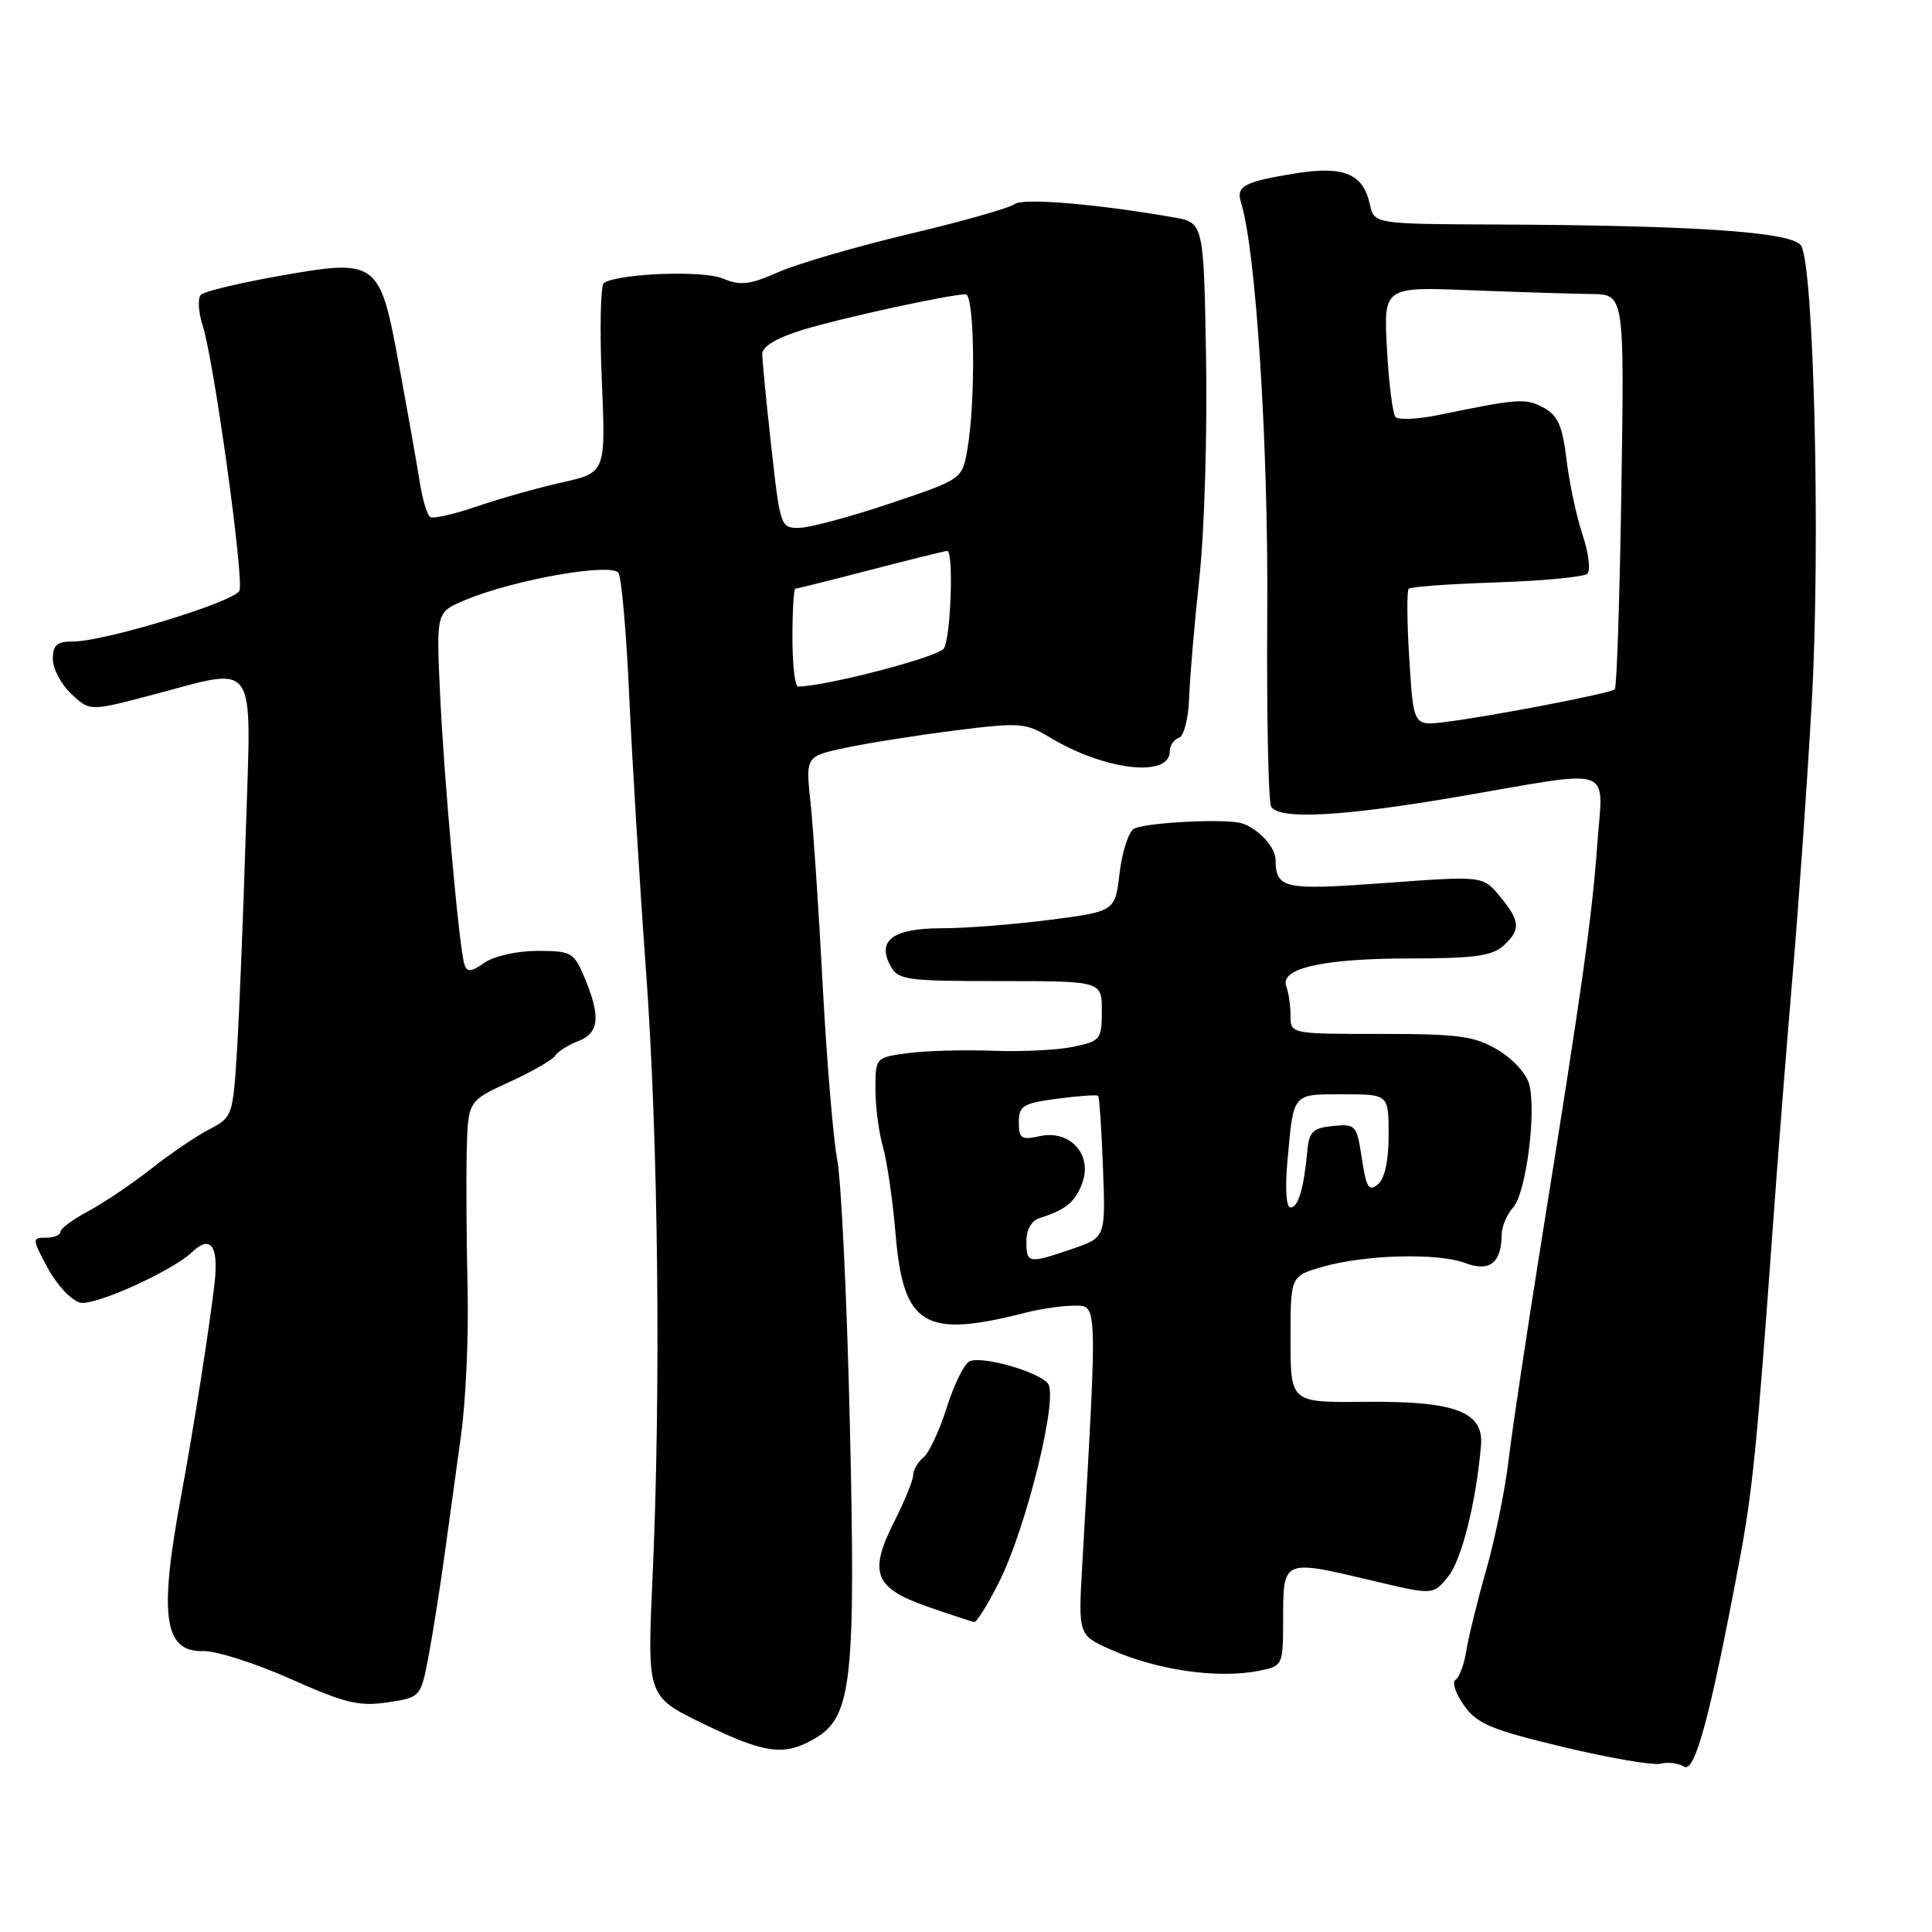 <?xml version="1.0" encoding="UTF-8" standalone="no"?>
<!DOCTYPE svg PUBLIC "-//W3C//DTD SVG 1.1//EN" "http://www.w3.org/Graphics/SVG/1.1/DTD/svg11.dtd" >
<svg xmlns="http://www.w3.org/2000/svg" xmlns:xlink="http://www.w3.org/1999/xlink" version="1.1" viewBox="0 0 256 256">
 <g >
 <path fill="currentColor"
d=" M 230.45 207.00 C 232.23 197.57 232.80 191.79 234.95 162.00 C 235.56 153.47 236.73 138.62 237.55 129.00 C 238.37 119.38 239.50 103.17 240.07 93.00 C 241.25 72.00 240.35 34.86 238.62 32.50 C 237.32 30.73 224.57 29.86 198.29 29.75 C 182.09 29.68 182.09 29.68 181.51 27.06 C 180.62 22.99 178.04 21.94 171.56 22.99 C 164.83 24.09 163.76 24.66 164.44 26.83 C 166.42 33.08 168.07 58.94 167.92 81.14 C 167.83 94.70 168.06 106.29 168.44 106.89 C 169.52 108.66 177.97 108.19 193.60 105.50 C 214.22 101.95 212.42 101.32 211.66 111.75 C 210.94 121.62 209.68 130.56 204.40 163.50 C 202.37 176.15 200.34 189.65 199.89 193.50 C 199.44 197.35 198.11 203.88 196.94 208.00 C 195.76 212.12 194.57 216.97 194.29 218.76 C 194.01 220.55 193.37 222.27 192.87 222.58 C 192.37 222.89 192.88 224.42 193.99 225.98 C 195.73 228.43 197.58 229.20 207.15 231.49 C 213.28 232.96 219.08 233.95 220.04 233.70 C 220.99 233.45 222.39 233.62 223.14 234.09 C 224.58 234.98 226.60 227.49 230.45 207.00 Z  M 108.04 230.32 C 112.87 227.47 113.40 222.63 112.61 188.69 C 112.23 172.26 111.47 156.50 110.94 153.68 C 110.40 150.86 109.54 140.44 109.01 130.53 C 108.49 120.61 107.76 109.74 107.40 106.36 C 106.74 100.22 106.74 100.22 112.02 99.09 C 114.92 98.47 121.43 97.44 126.49 96.80 C 135.13 95.71 135.88 95.76 139.09 97.70 C 146.35 102.08 155.00 103.10 155.00 99.56 C 155.00 98.80 155.54 97.99 156.20 97.77 C 156.88 97.54 157.47 95.24 157.57 92.43 C 157.66 89.72 158.28 82.55 158.93 76.50 C 159.59 70.45 159.98 57.40 159.81 47.50 C 159.50 29.51 159.50 29.51 155.50 28.80 C 145.40 27.03 135.47 26.20 134.45 27.04 C 133.85 27.54 127.59 29.32 120.53 30.99 C 113.47 32.67 105.64 34.95 103.14 36.06 C 99.33 37.74 98.12 37.88 95.75 36.90 C 93.11 35.80 82.07 36.22 80.02 37.49 C 79.58 37.76 79.45 43.53 79.74 50.30 C 80.27 62.62 80.27 62.62 74.49 63.92 C 71.31 64.63 66.24 66.06 63.23 67.09 C 60.23 68.13 57.43 68.76 57.01 68.51 C 56.60 68.25 55.96 66.12 55.60 63.77 C 55.23 61.42 54.00 54.49 52.87 48.37 C 50.30 34.42 50.05 34.24 36.69 36.62 C 31.63 37.52 27.11 38.61 26.64 39.04 C 26.17 39.47 26.27 41.31 26.86 43.16 C 28.34 47.72 32.35 76.66 31.73 78.26 C 31.17 79.72 13.89 85.00 9.70 85.00 C 7.54 85.00 7.00 85.47 7.00 87.33 C 7.00 88.60 8.10 90.69 9.45 91.95 C 11.90 94.25 11.90 94.25 19.98 92.13 C 34.37 88.34 33.30 86.80 32.57 110.25 C 32.23 121.39 31.70 134.44 31.40 139.26 C 30.86 147.84 30.79 148.06 27.75 149.63 C 26.04 150.51 22.57 152.87 20.03 154.87 C 17.49 156.87 13.74 159.39 11.71 160.48 C 9.67 161.56 8.00 162.80 8.00 163.23 C 8.00 163.65 7.14 164.00 6.08 164.00 C 4.24 164.00 4.24 164.15 6.33 168.03 C 7.52 170.24 9.44 172.30 10.60 172.60 C 12.49 173.09 22.78 168.45 25.45 165.91 C 27.86 163.61 28.96 165.02 28.46 169.75 C 27.89 175.03 25.66 189.30 23.95 198.50 C 21.04 214.22 21.74 218.93 26.96 218.78 C 28.65 218.73 33.83 220.39 38.49 222.46 C 45.71 225.68 47.59 226.14 51.35 225.57 C 55.76 224.91 55.76 224.91 56.83 219.21 C 57.41 216.07 58.35 210.12 58.91 206.00 C 59.47 201.88 60.45 194.79 61.08 190.26 C 61.72 185.73 62.11 176.96 61.96 170.76 C 61.81 164.57 61.76 156.44 61.84 152.69 C 62.00 145.89 62.00 145.89 67.48 143.38 C 70.50 142.00 73.24 140.42 73.58 139.87 C 73.92 139.33 75.28 138.47 76.60 137.96 C 79.39 136.90 79.62 134.73 77.49 129.62 C 76.05 126.18 75.74 126.00 71.21 126.00 C 68.51 126.00 65.48 126.68 64.21 127.56 C 62.44 128.80 61.89 128.85 61.54 127.81 C 60.85 125.79 58.78 102.68 58.28 91.30 C 57.82 81.10 57.82 81.10 61.66 79.50 C 68.11 76.80 81.08 74.52 81.96 75.93 C 82.36 76.59 83.01 83.96 83.38 92.31 C 83.76 100.67 84.75 116.95 85.59 128.50 C 87.24 151.16 87.59 184.12 86.46 209.15 C 85.75 224.79 85.75 224.79 93.13 228.38 C 101.42 232.41 103.94 232.74 108.04 230.32 Z  M 166.88 221.38 C 169.93 220.76 170.00 220.62 170.02 215.12 C 170.04 206.41 169.67 206.57 182.42 209.58 C 189.90 211.34 189.90 211.34 191.88 208.92 C 193.67 206.72 195.59 199.09 196.24 191.54 C 196.63 187.05 192.81 185.62 180.75 185.75 C 171.00 185.85 171.00 185.85 171.00 177.46 C 171.00 169.08 171.00 169.08 175.25 167.86 C 180.89 166.24 190.50 165.99 194.16 167.36 C 197.38 168.58 198.95 167.34 198.98 163.58 C 198.99 162.52 199.67 160.91 200.50 160.00 C 202.19 158.13 203.59 147.48 202.64 143.70 C 202.29 142.30 200.44 140.28 198.45 139.10 C 195.36 137.28 193.28 137.00 182.94 137.00 C 171.00 137.00 171.00 137.00 171.00 134.58 C 171.00 133.25 170.75 131.51 170.44 130.70 C 169.52 128.31 175.33 127.00 186.82 127.00 C 195.21 127.00 197.71 126.66 199.17 125.35 C 201.54 123.20 201.47 122.08 198.75 118.78 C 196.50 116.05 196.50 116.05 183.54 117.00 C 170.07 117.99 169.05 117.77 169.02 113.90 C 169.00 112.05 166.17 109.27 164.00 108.97 C 160.63 108.50 151.41 109.08 150.22 109.84 C 149.52 110.29 148.68 112.93 148.35 115.71 C 147.75 120.77 147.75 120.77 139.06 121.89 C 134.28 122.50 127.86 123.00 124.80 123.00 C 118.37 123.00 116.17 124.58 117.97 127.94 C 119.00 129.86 119.95 130.00 132.54 130.00 C 146.00 130.00 146.00 130.00 146.00 133.95 C 146.00 137.72 145.82 137.95 142.25 138.70 C 140.19 139.14 135.35 139.38 131.50 139.23 C 127.65 139.09 122.59 139.23 120.25 139.55 C 116.02 140.12 116.00 140.14 116.00 144.32 C 116.00 146.63 116.45 150.08 117.00 151.98 C 117.54 153.89 118.29 159.04 118.66 163.42 C 119.68 175.72 122.44 177.39 136.00 173.91 C 137.93 173.42 140.78 173.01 142.34 173.01 C 145.45 173.00 145.43 172.17 143.42 207.07 C 142.87 216.64 142.87 216.64 147.03 218.51 C 153.24 221.31 161.34 222.48 166.88 221.38 Z  M 132.34 209.72 C 135.98 202.53 140.29 185.05 138.85 183.31 C 137.54 181.74 130.30 179.67 128.51 180.36 C 127.81 180.63 126.45 183.35 125.48 186.41 C 124.52 189.47 123.12 192.49 122.37 193.11 C 121.62 193.73 121.00 194.79 121.00 195.45 C 121.00 196.12 119.89 198.85 118.53 201.54 C 115.06 208.39 115.84 210.42 122.85 212.87 C 125.96 213.95 128.76 214.88 129.09 214.92 C 129.41 214.96 130.87 212.63 132.34 209.72 Z  M 186.74 87.34 C 186.43 82.48 186.40 78.28 186.66 78.01 C 186.92 77.75 192.17 77.37 198.32 77.17 C 204.47 76.97 209.87 76.45 210.33 76.02 C 210.79 75.59 210.50 73.27 209.70 70.87 C 208.90 68.47 207.94 63.98 207.57 60.89 C 207.02 56.38 206.42 55.03 204.50 54.00 C 202.14 52.74 201.22 52.80 190.56 55.00 C 187.84 55.55 185.30 55.67 184.92 55.26 C 184.54 54.84 184.02 50.79 183.78 46.25 C 183.33 38.00 183.33 38.00 194.92 38.46 C 201.29 38.71 208.47 38.93 210.87 38.96 C 215.24 39.00 215.24 39.00 214.84 64.95 C 214.62 79.22 214.23 91.09 213.97 91.34 C 213.42 91.87 197.30 94.97 191.40 95.68 C 187.29 96.18 187.29 96.18 186.74 87.34 Z  M 105.00 84.50 C 105.00 80.92 105.18 78.00 105.39 78.00 C 105.61 78.00 110.11 76.88 115.40 75.50 C 120.70 74.12 125.24 73.00 125.51 73.00 C 126.39 73.00 125.99 84.46 125.07 85.93 C 124.36 87.04 109.62 90.90 105.75 90.98 C 105.34 90.99 105.00 88.08 105.00 84.50 Z  M 102.20 59.20 C 101.54 53.27 101.00 47.72 101.00 46.89 C 101.00 45.92 102.93 44.77 106.25 43.74 C 111.34 42.17 125.85 39.00 127.96 39.00 C 129.14 39.00 129.30 53.11 128.19 59.50 C 127.50 63.50 127.50 63.50 118.00 66.69 C 112.78 68.45 107.35 69.91 105.95 69.94 C 103.44 70.00 103.38 69.82 102.20 59.20 Z  M 136.00 164.47 C 136.00 162.93 136.69 161.73 137.75 161.40 C 141.22 160.32 142.52 159.25 143.43 156.68 C 144.76 152.96 141.75 149.68 137.81 150.54 C 135.33 151.09 135.00 150.87 135.00 148.71 C 135.00 146.52 135.54 146.19 140.12 145.58 C 142.93 145.21 145.36 145.04 145.52 145.20 C 145.67 145.37 145.96 149.66 146.15 154.74 C 146.50 163.98 146.50 163.98 142.07 165.49 C 136.25 167.47 136.00 167.43 136.00 164.47 Z  M 170.60 153.75 C 171.42 144.72 171.19 145.00 177.97 145.00 C 184.00 145.00 184.00 145.00 184.00 150.38 C 184.00 153.82 183.49 156.18 182.57 156.94 C 181.38 157.93 181.03 157.36 180.45 153.51 C 179.78 149.06 179.64 148.90 176.63 149.20 C 173.96 149.46 173.46 149.94 173.23 152.50 C 172.77 157.46 172.02 160.00 171.00 160.00 C 170.42 160.00 170.26 157.49 170.60 153.75 Z "/>
</g>
</svg>